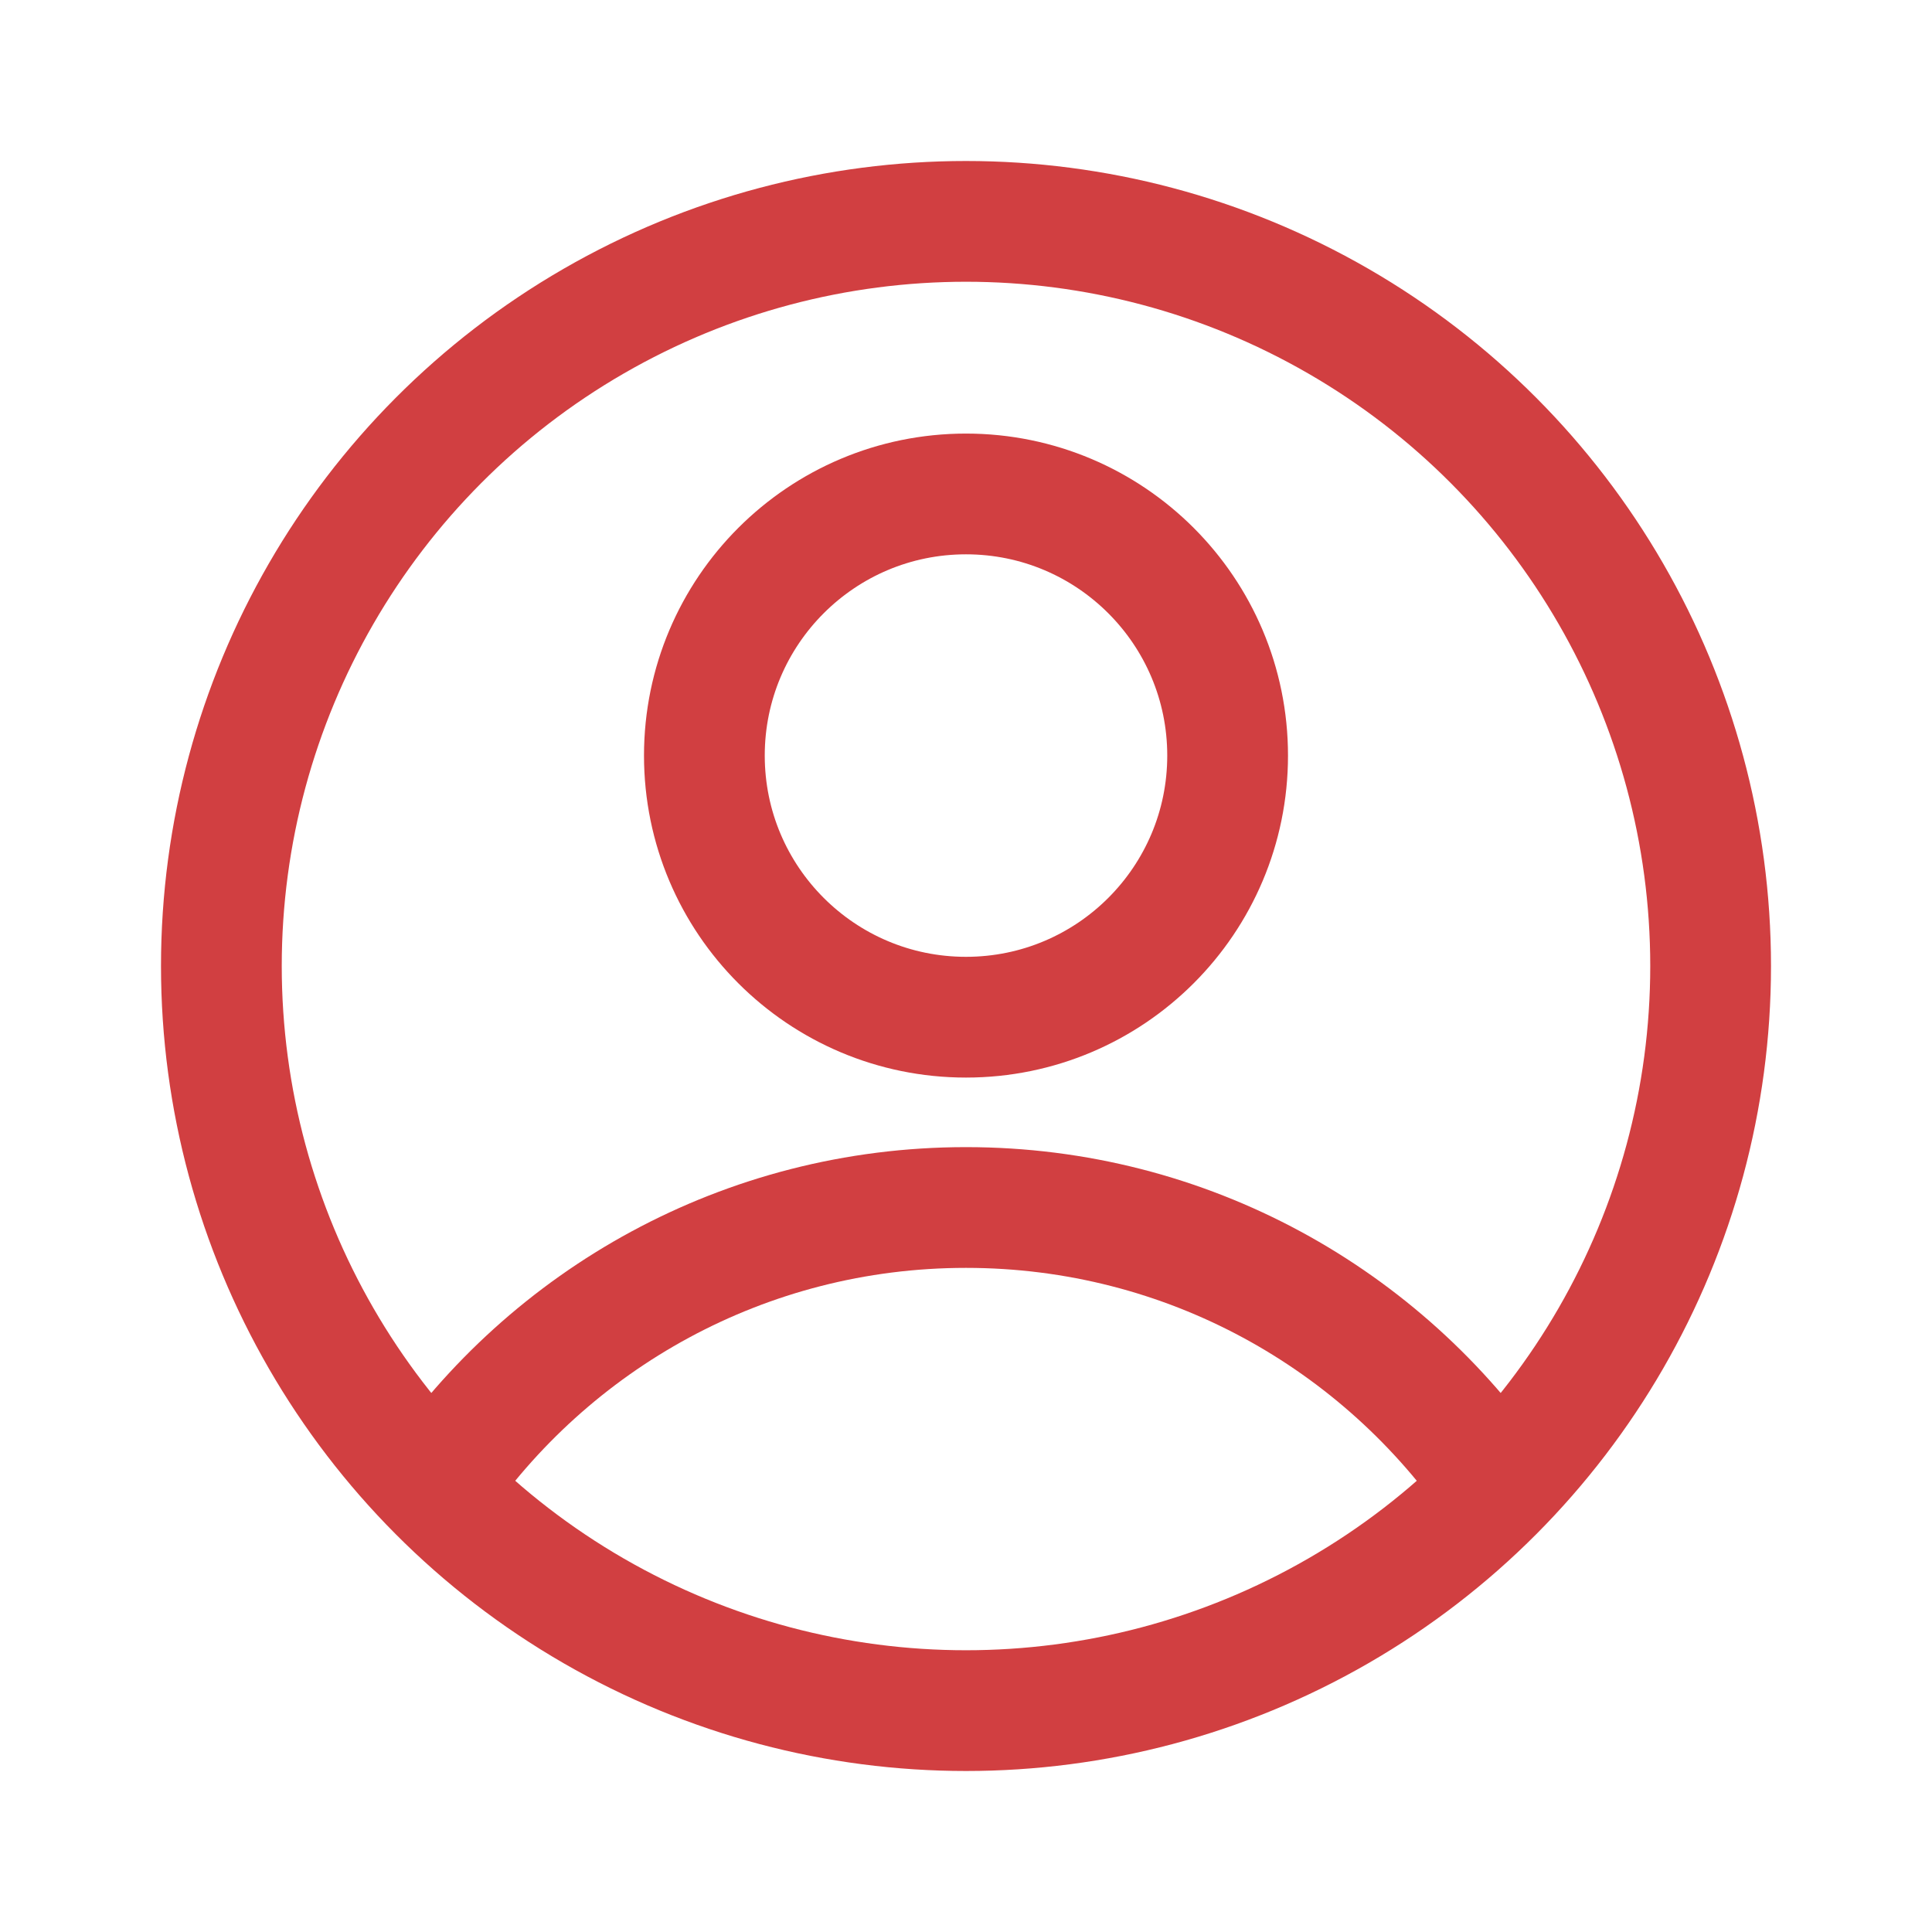 <svg width="24" height="24" viewBox="0 0 24 24" fill="none" xmlns="http://www.w3.org/2000/svg">
<circle cx="12" cy="12" r="9.25" stroke="#D13F41" stroke-width="1.5"/>
<circle cx="12" cy="9.386" r="3.25" stroke="#D13F41" stroke-width="1.5"/>
<path d="M18.615 18.5C17.175 16.387 14.75 15 12 15C9.25 15 6.825 16.387 5.385 18.5" stroke="#D13F41" stroke-width="1.5"/>
</svg>
